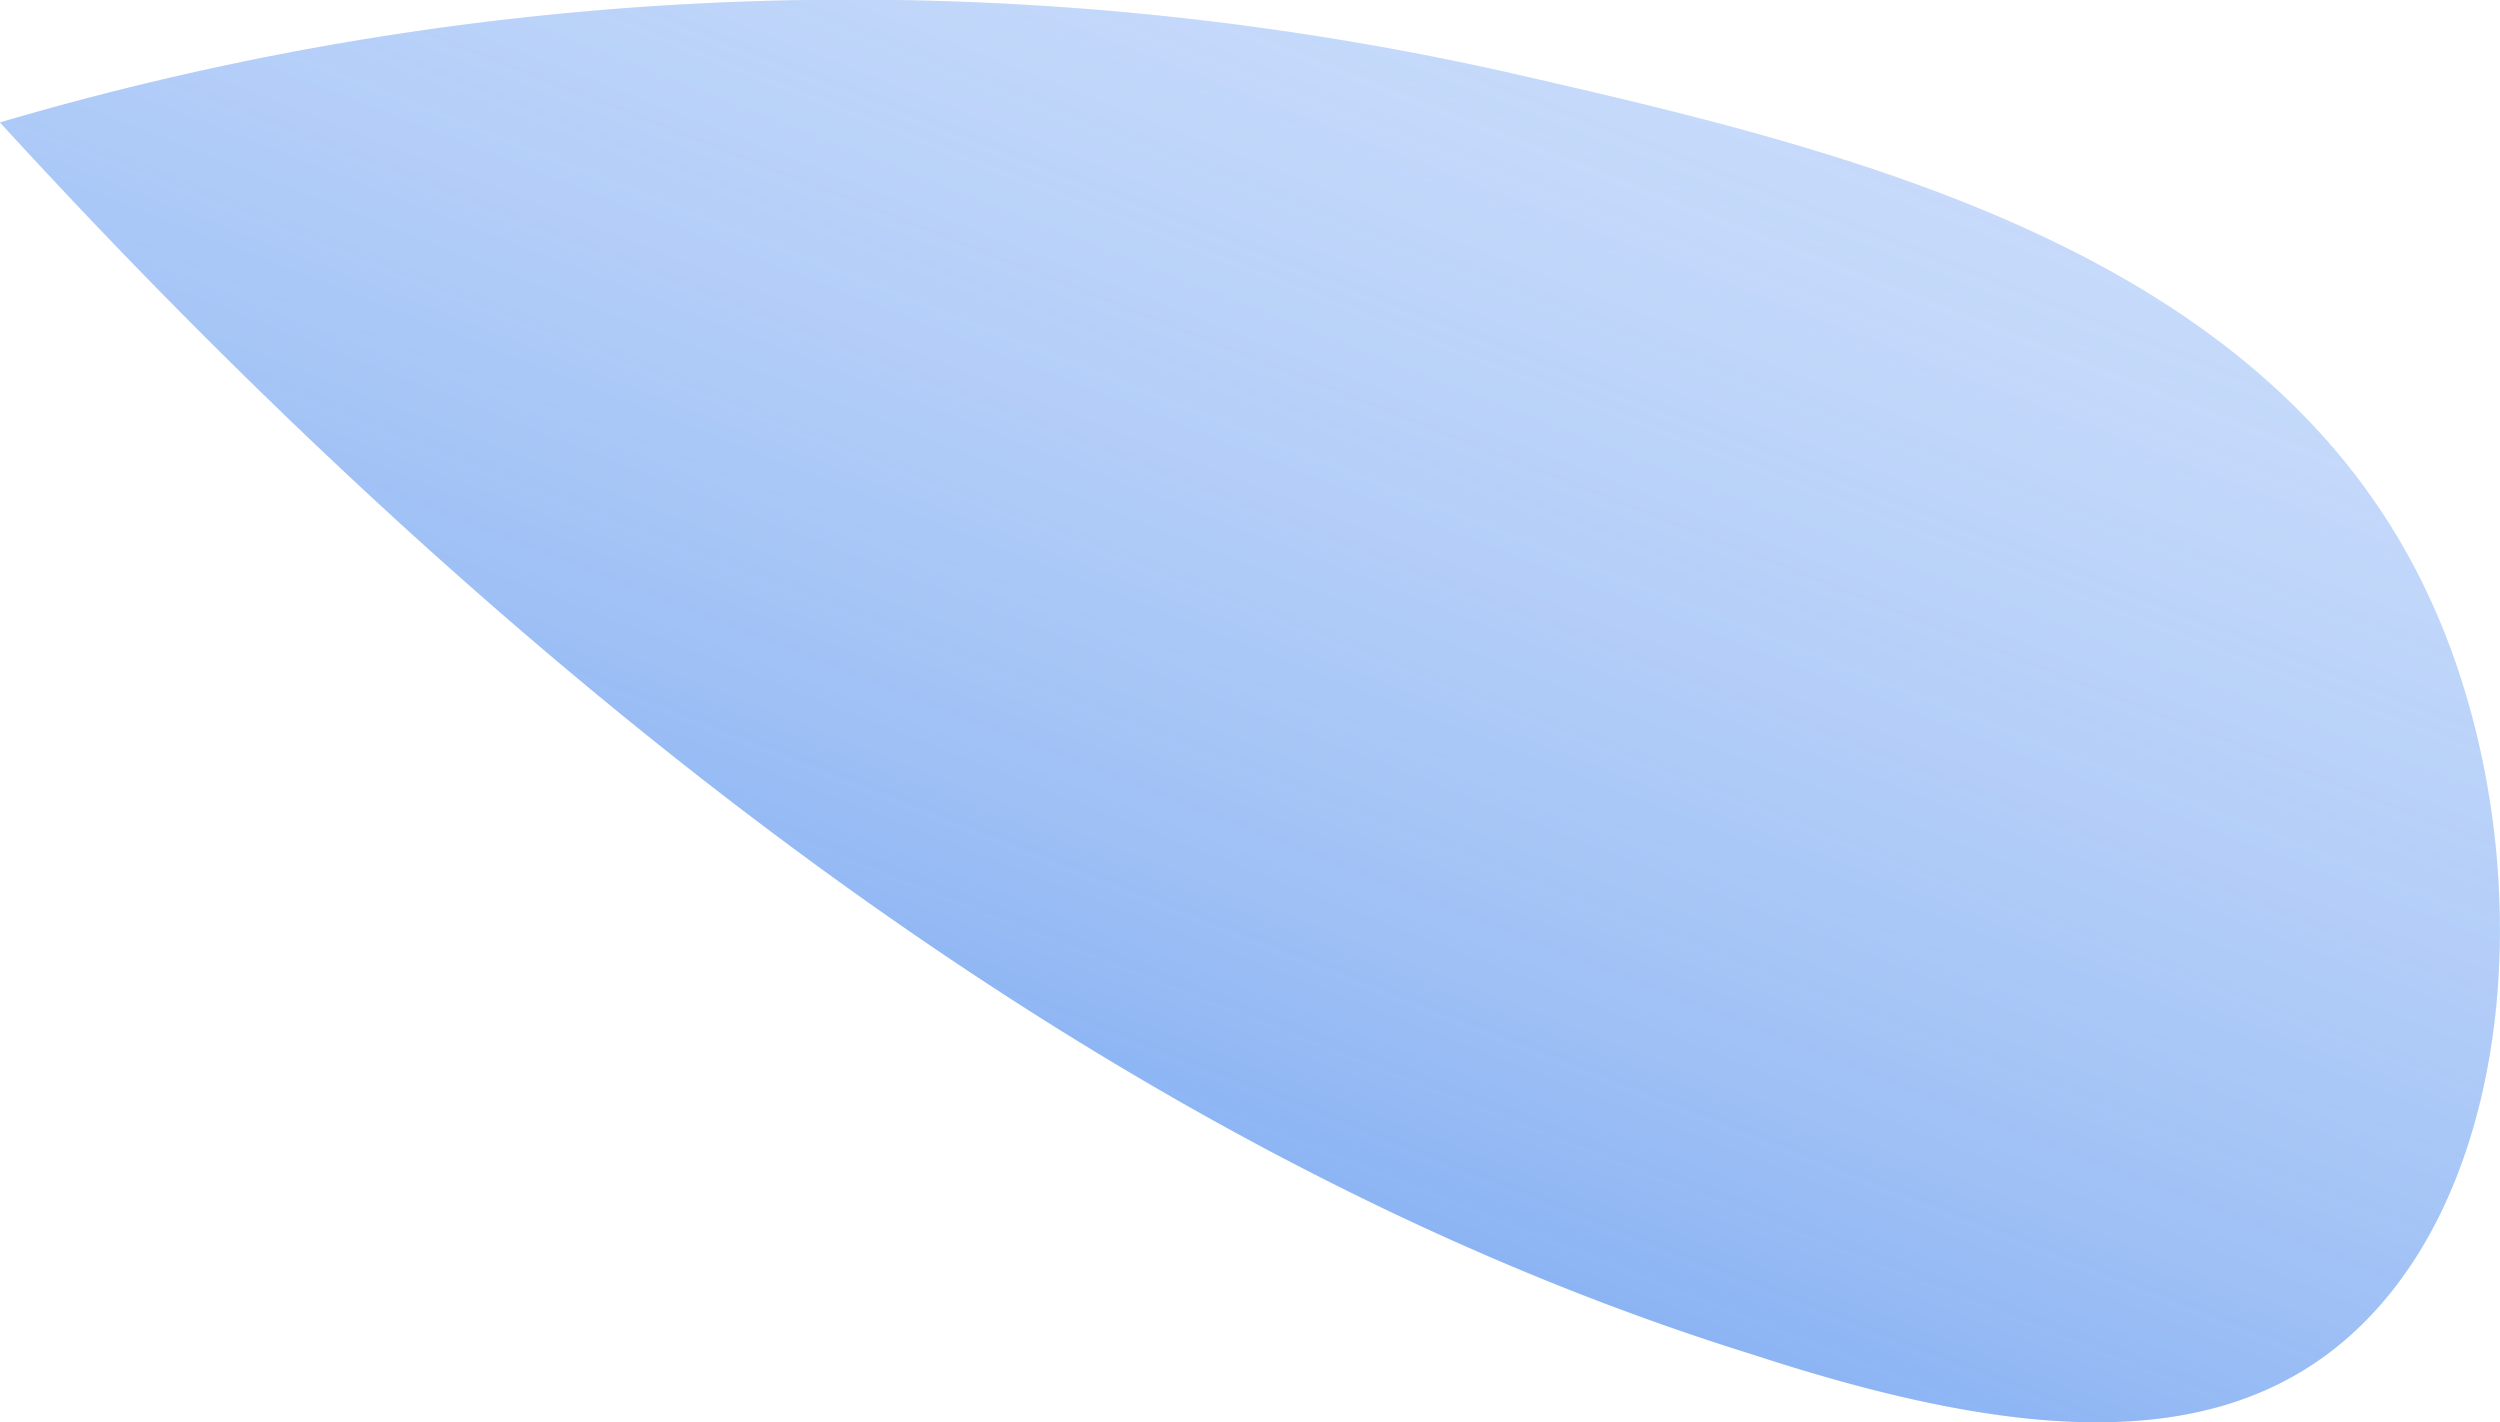 <svg id="Warstwa_1" data-name="Warstwa 1" xmlns="http://www.w3.org/2000/svg" xmlns:xlink="http://www.w3.org/1999/xlink" viewBox="0 0 31.85 18.12"><defs><style>.cls-1{fill:#d2e2fc;}.cls-2{opacity:0.7;fill:url(#Gradient_bez_nazwy_24);}</style><linearGradient id="Gradient_bez_nazwy_24" x1="12.69" y1="15.81" x2="24.34" y2="-13.83" gradientUnits="userSpaceOnUse"><stop offset="0" stop-color="#3d80ea" stop-opacity="0.8"/><stop offset="0.19" stop-color="#6097ee" stop-opacity="0.61"/><stop offset="0.47" stop-color="#91b7f4" stop-opacity="0.35"/><stop offset="0.71" stop-color="#b4cef8" stop-opacity="0.16"/><stop offset="0.89" stop-color="#caddfb" stop-opacity="0.04"/><stop offset="1" stop-color="#d2e2fc" stop-opacity="0"/></linearGradient></defs><path class="cls-1" d="M0,1.56A38.31,38.31,0,0,1,19.11.9c4.39,1,9.76,2.24,11.83,6.69,1.47,3.14,1.24,7.79-1.3,9.67-1.67,1.23-4.06,1.06-7.3,0C13.22,14.43,5.38,7.44,0,1.56Z"/><path class="cls-2" d="M0,1.56A38.31,38.31,0,0,1,19.11.9c4.39,1,9.76,2.24,11.83,6.69,1.47,3.14,1.24,7.79-1.3,9.67-1.67,1.23-4.06,1.06-7.3,0C13.22,14.43,5.38,7.44,0,1.56Z"/></svg>